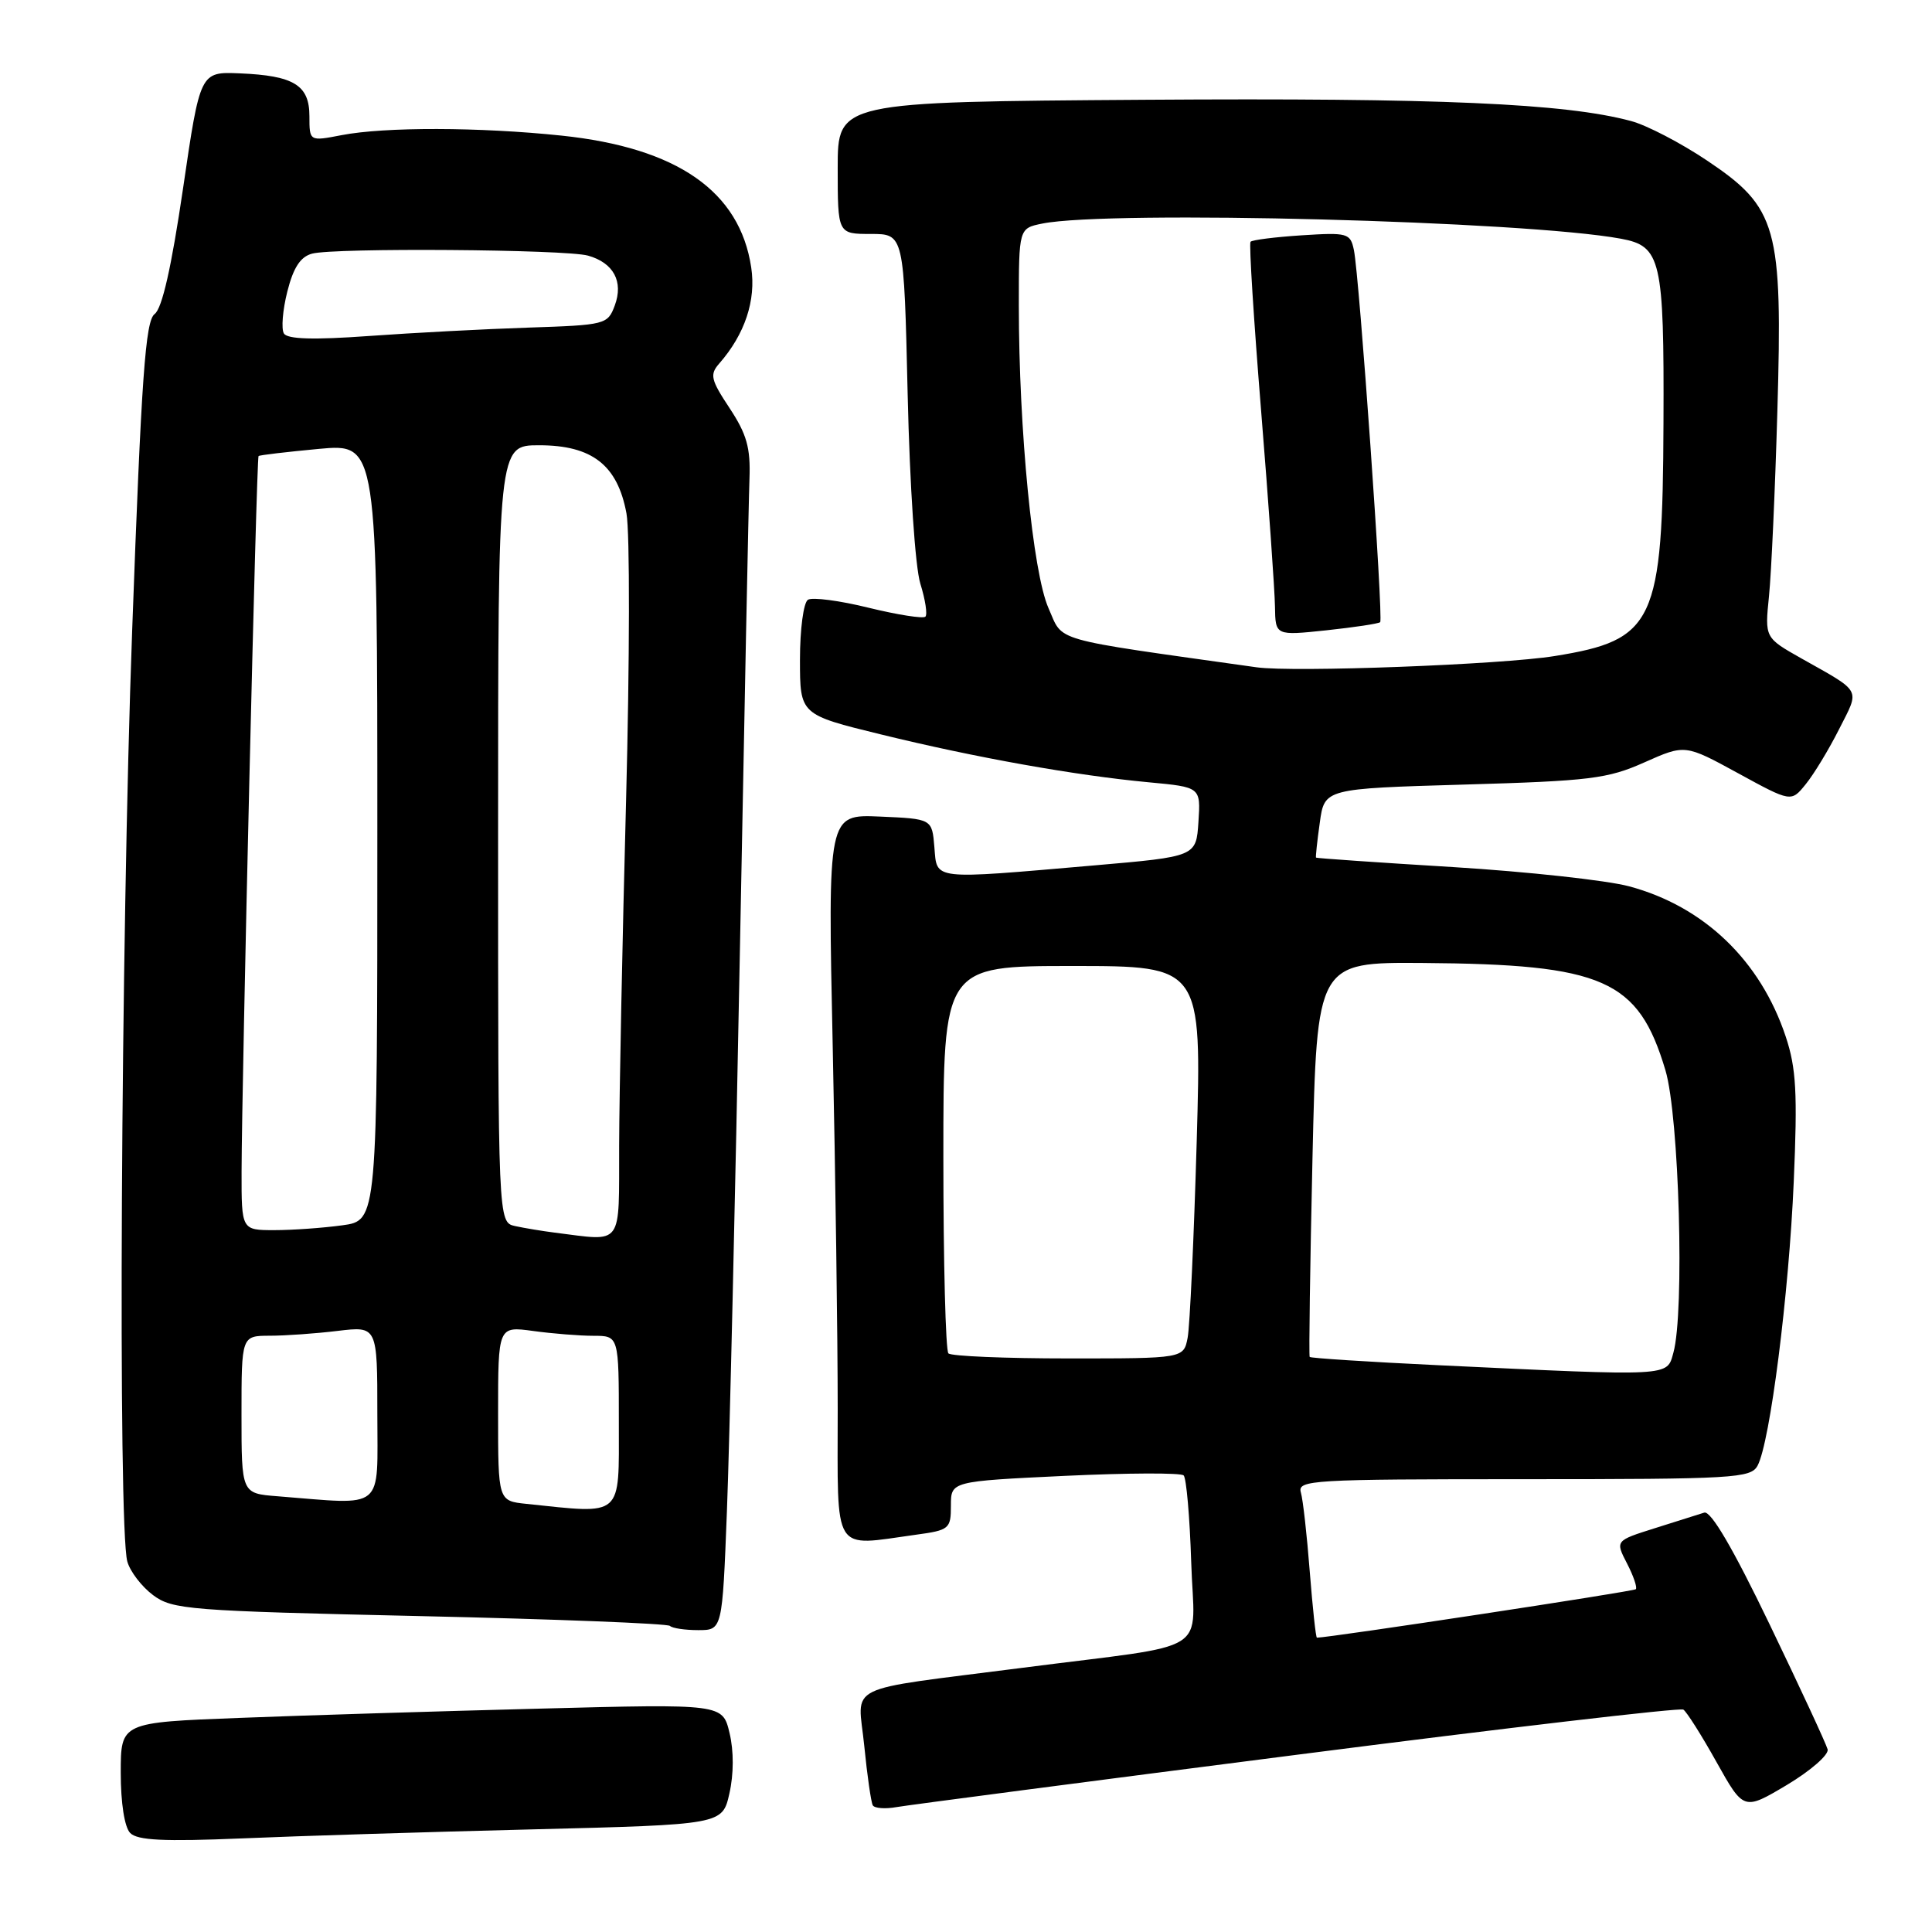 <?xml version="1.0" encoding="UTF-8" standalone="no"?>
<!DOCTYPE svg PUBLIC "-//W3C//DTD SVG 1.1//EN" "http://www.w3.org/Graphics/SVG/1.1/DTD/svg11.dtd" >
<svg xmlns="http://www.w3.org/2000/svg" xmlns:xlink="http://www.w3.org/1999/xlink" version="1.1" viewBox="0 0 256 256">
 <g >
 <path fill="currentColor"
d=" M 70.61 242.40 C 95.72 241.77 95.72 241.77 96.65 237.64 C 97.23 235.09 97.24 232.01 96.67 229.64 C 95.75 225.77 95.75 225.77 71.62 226.40 C 58.36 226.74 40.41 227.29 31.75 227.63 C 16.00 228.23 16.00 228.23 16.00 234.91 C 16.00 238.91 16.50 242.12 17.25 242.88 C 18.20 243.86 21.72 244.03 32.00 243.60 C 39.42 243.28 56.80 242.74 70.61 242.40 Z  M 171.88 232.51 C 199.59 228.95 222.61 226.26 223.05 226.53 C 223.48 226.80 225.46 229.92 227.44 233.47 C 231.05 239.92 231.05 239.92 236.78 236.51 C 239.92 234.63 242.35 232.51 242.17 231.80 C 241.98 231.08 238.53 223.64 234.49 215.25 C 229.65 205.19 226.70 200.15 225.82 200.43 C 225.10 200.66 222.14 201.59 219.26 202.50 C 214.03 204.15 214.03 204.15 215.59 207.17 C 216.45 208.83 216.97 210.37 216.75 210.58 C 216.45 210.88 176.14 217.00 174.50 217.00 C 174.35 217.00 173.93 213.06 173.55 208.25 C 173.18 203.44 172.65 198.71 172.37 197.75 C 171.90 196.11 173.77 196.00 201.90 196.00 C 229.81 196.00 232.00 195.87 232.89 194.20 C 234.54 191.13 237.04 171.48 237.68 156.59 C 238.19 144.82 238.01 141.54 236.62 137.36 C 233.27 127.28 225.79 120.10 215.86 117.44 C 212.91 116.65 202.40 115.50 192.50 114.89 C 182.60 114.29 174.44 113.72 174.38 113.64 C 174.31 113.57 174.53 111.47 174.88 109.00 C 175.50 104.50 175.50 104.50 194.00 103.96 C 210.71 103.48 213.02 103.19 217.89 101.02 C 223.28 98.62 223.28 98.62 230.31 102.46 C 237.34 106.30 237.34 106.30 239.27 103.91 C 240.34 102.60 242.33 99.32 243.69 96.62 C 246.45 91.17 246.80 91.81 238.67 87.23 C 233.84 84.50 233.84 84.50 234.40 79.00 C 234.71 75.97 235.21 64.95 235.51 54.50 C 236.22 30.04 235.51 27.52 226.19 21.27 C 222.73 18.95 218.20 16.59 216.13 16.04 C 207.42 13.69 190.61 12.96 151.75 13.22 C 111.00 13.50 111.00 13.50 111.00 22.25 C 111.00 31.00 111.00 31.00 115.39 31.00 C 119.78 31.00 119.78 31.00 120.27 52.25 C 120.55 64.42 121.27 75.14 121.95 77.34 C 122.61 79.46 122.91 81.42 122.62 81.71 C 122.33 82.00 118.95 81.47 115.10 80.53 C 111.26 79.58 107.64 79.11 107.06 79.47 C 106.47 79.83 106.00 83.37 106.00 87.41 C 106.00 94.69 106.00 94.69 116.75 97.32 C 129.28 100.39 142.56 102.76 152.24 103.66 C 159.10 104.30 159.10 104.30 158.80 108.90 C 158.50 113.50 158.50 113.50 145.00 114.67 C 123.24 116.55 124.18 116.66 123.81 112.25 C 123.50 108.50 123.50 108.50 116.59 108.20 C 109.68 107.90 109.68 107.90 110.34 138.70 C 110.70 155.64 111.00 177.26 111.00 186.75 C 111.00 206.20 110.18 204.90 121.36 203.36 C 125.79 202.76 126.00 202.58 126.00 199.50 C 126.00 196.28 126.00 196.28 141.09 195.56 C 149.39 195.17 156.47 195.14 156.84 195.50 C 157.20 195.86 157.65 201.02 157.84 206.95 C 158.22 219.51 161.13 217.68 135.50 220.99 C 111.29 224.11 113.69 222.93 114.52 231.35 C 114.91 235.28 115.42 238.82 115.65 239.22 C 115.89 239.61 117.30 239.72 118.79 239.45 C 120.28 239.19 144.17 236.06 171.88 232.51 Z  M 96.32 200.25 C 96.66 191.59 97.43 158.40 98.03 126.50 C 98.63 94.60 99.20 66.22 99.31 63.43 C 99.46 59.34 98.95 57.53 96.68 54.09 C 94.17 50.30 94.02 49.63 95.31 48.16 C 98.70 44.29 100.20 39.79 99.54 35.44 C 98.03 25.35 89.74 19.58 74.42 17.97 C 63.55 16.83 50.97 16.80 45.25 17.91 C 41.00 18.73 41.00 18.73 41.00 15.40 C 41.00 11.28 38.95 10.02 31.77 9.72 C 26.52 9.50 26.52 9.50 24.25 25.00 C 22.72 35.39 21.49 40.86 20.49 41.61 C 19.27 42.52 18.74 49.86 17.51 83.61 C 16.01 124.57 15.61 202.38 16.87 206.91 C 17.24 208.24 18.78 210.24 20.28 211.36 C 22.85 213.28 24.98 213.45 55.61 214.14 C 73.54 214.54 88.46 215.13 88.77 215.44 C 89.08 215.75 90.77 216.00 92.52 216.00 C 95.71 216.00 95.71 216.00 96.32 200.25 Z  M 190.63 180.90 C 181.35 180.46 173.66 179.96 173.54 179.80 C 173.42 179.63 173.59 167.80 173.91 153.50 C 174.50 127.50 174.50 127.50 188.50 127.60 C 212.51 127.77 217.09 129.79 220.68 141.82 C 222.50 147.92 223.23 173.90 221.73 179.25 C 220.85 182.42 221.69 182.37 190.63 180.90 Z  M 125.67 179.33 C 125.30 178.97 125.00 167.27 125.00 153.33 C 125.00 128.00 125.00 128.00 142.12 128.00 C 159.23 128.00 159.23 128.00 158.57 151.25 C 158.20 164.04 157.66 175.74 157.37 177.25 C 156.84 180.00 156.84 180.00 141.59 180.00 C 133.20 180.00 126.03 179.70 125.67 179.33 Z  M 166.50 88.42 C 138.82 84.52 140.95 85.13 138.93 80.58 C 136.85 75.88 135.00 56.99 135.00 40.48 C 135.00 30.25 135.00 30.25 138.13 29.62 C 147.04 27.84 202.10 29.28 214.78 31.63 C 220.10 32.61 220.51 34.37 220.42 56.00 C 220.32 82.52 219.25 84.80 206.00 86.93 C 198.96 88.07 171.37 89.11 166.50 88.42 Z  M 182.88 82.44 C 183.33 82.01 180.12 36.59 179.40 33.14 C 178.93 30.89 178.58 30.79 172.49 31.18 C 168.96 31.41 165.91 31.79 165.70 32.04 C 165.49 32.30 166.13 42.40 167.11 54.50 C 168.09 66.60 168.91 78.24 168.94 80.37 C 169.00 84.23 169.00 84.23 175.75 83.52 C 179.46 83.12 182.67 82.64 182.88 82.44 Z  M 69.75 199.27 C 66.00 198.88 66.00 198.88 66.00 187.30 C 66.00 175.73 66.00 175.73 70.64 176.36 C 73.19 176.71 76.79 177.00 78.64 177.00 C 82.00 177.00 82.00 177.00 82.00 188.50 C 82.00 201.21 82.67 200.62 69.75 199.27 Z  M 36.75 198.26 C 32.00 197.89 32.00 197.89 32.00 187.45 C 32.00 177.00 32.00 177.00 35.75 176.99 C 37.81 176.99 41.86 176.70 44.75 176.35 C 50.00 175.72 50.00 175.72 50.00 187.36 C 50.00 200.35 51.16 199.40 36.75 198.26 Z  M 73.50 163.33 C 71.85 163.12 69.49 162.73 68.25 162.46 C 66.00 161.96 66.00 161.96 66.00 110.48 C 66.00 59.00 66.00 59.00 71.44 59.00 C 78.46 59.00 81.83 61.63 83.01 68.03 C 83.47 70.49 83.44 87.57 82.96 106.00 C 82.47 124.43 82.06 145.01 82.04 151.75 C 82.00 165.41 82.69 164.47 73.50 163.33 Z  M 32.01 155.25 C 32.04 143.07 33.98 60.68 34.26 60.43 C 34.39 60.30 37.99 59.88 42.25 59.48 C 50.00 58.77 50.00 58.77 50.00 110.25 C 50.00 161.73 50.00 161.73 45.36 162.36 C 42.81 162.71 38.76 163.00 36.36 163.00 C 32.00 163.00 32.00 163.00 32.01 155.25 Z  M 37.62 44.19 C 37.25 43.59 37.45 41.10 38.07 38.64 C 38.87 35.46 39.81 34.02 41.35 33.61 C 44.30 32.81 74.92 33.04 77.91 33.87 C 81.30 34.82 82.64 37.31 81.46 40.48 C 80.52 43.00 80.24 43.07 70.00 43.41 C 64.22 43.60 54.73 44.10 48.90 44.52 C 41.55 45.05 38.09 44.95 37.62 44.19 Z "/>
</g>
</svg>